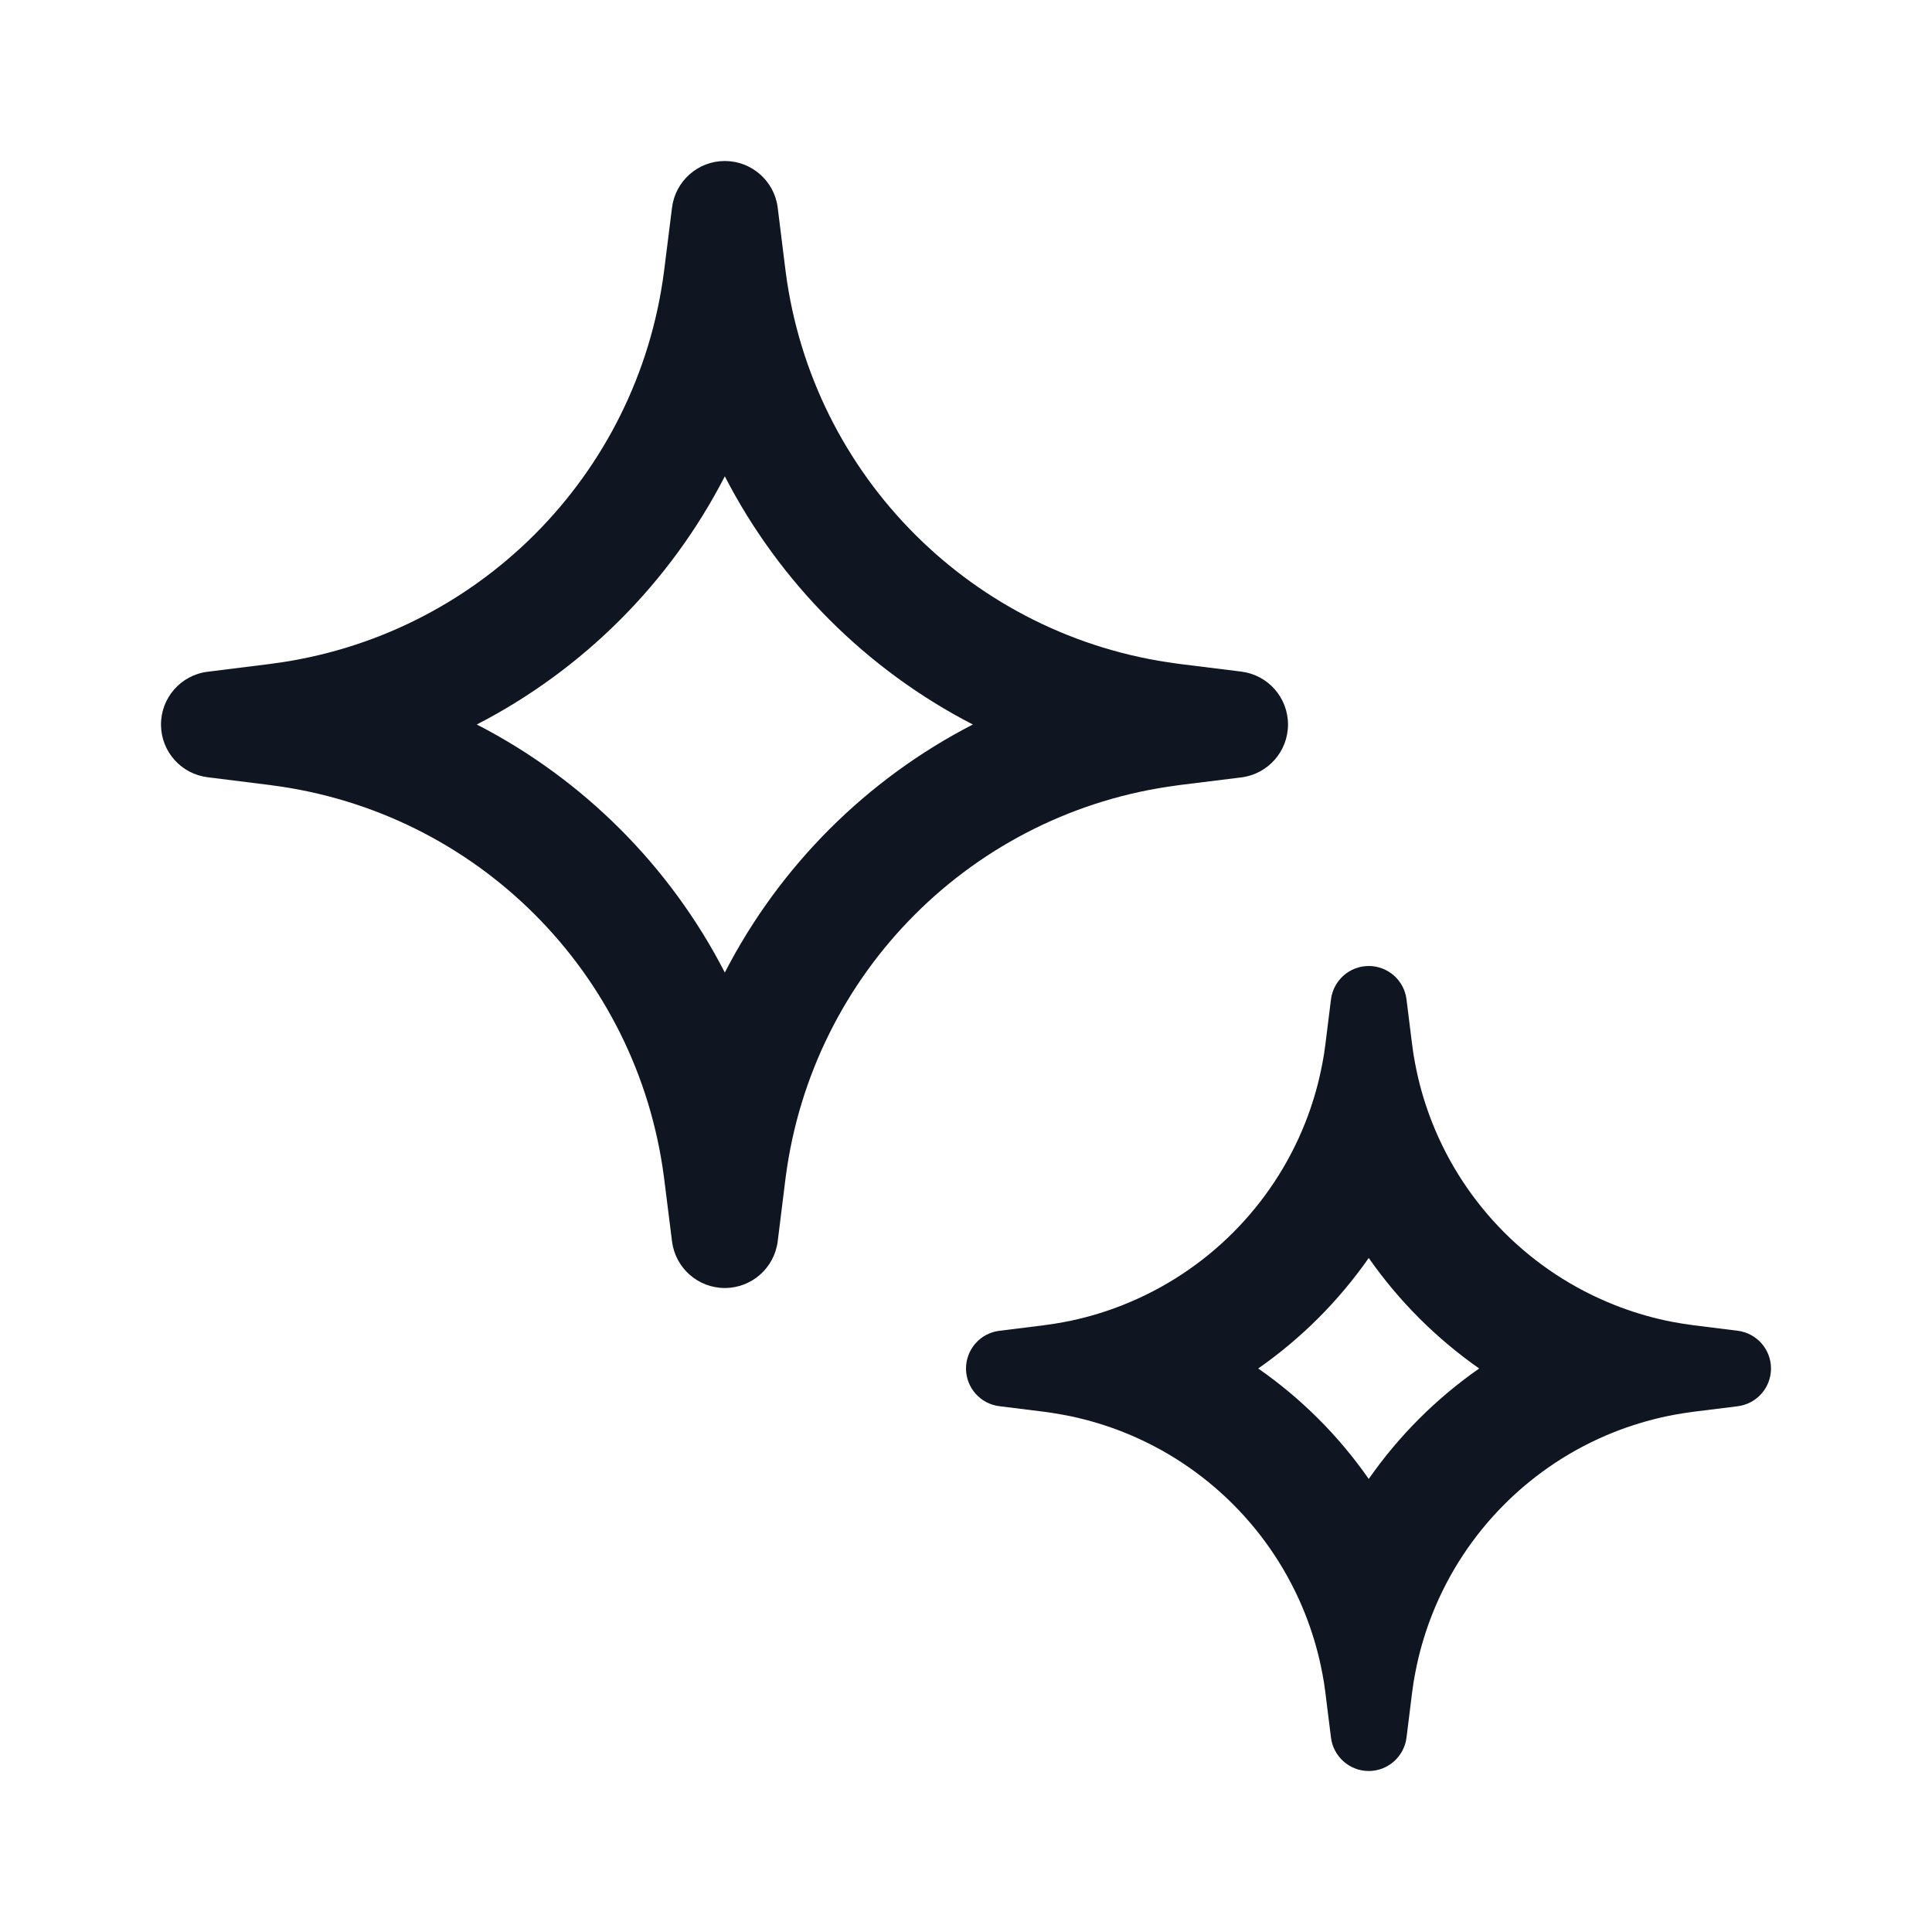 <svg width="24" height="24" viewBox="0 0 24 24" fill="none" xmlns="http://www.w3.org/2000/svg">
<path d="M8.248 3.377C7.917 5.916 5.919 7.914 3.381 8.244C3.372 8.245 3.362 8.247 3.353 8.248L2.577 8.345C2.244 8.387 1.995 8.673 2 9.01C2.005 9.339 2.251 9.614 2.578 9.655L3.354 9.752C3.363 9.753 3.372 9.755 3.381 9.756C5.922 10.086 7.917 12.082 8.248 14.623C8.25 14.633 8.251 14.644 8.252 14.654L8.348 15.42C8.389 15.751 8.67 16 9.004 16C9.338 16 9.619 15.751 9.661 15.42L9.756 14.654C9.757 14.644 9.759 14.633 9.76 14.623C10.092 12.081 12.087 10.086 14.627 9.756C14.636 9.755 14.646 9.753 14.655 9.752L15.421 9.657C15.752 9.615 16 9.334 16 9C16 8.666 15.752 8.385 15.421 8.343L14.655 8.248C14.646 8.247 14.636 8.245 14.627 8.244C12.089 7.914 10.091 5.916 9.76 3.377C9.759 3.367 9.757 3.356 9.756 3.346L9.661 2.58C9.62 2.249 9.338 2 9.004 2C8.67 2 8.389 2.249 8.348 2.58L8.252 3.346C8.251 3.356 8.25 3.367 8.248 3.377ZM17.793 20.049C18.202 19.018 19.021 18.199 20.051 17.79C20.256 17.709 20.47 17.644 20.691 17.596C20.761 17.581 20.831 17.568 20.902 17.557C20.948 17.55 20.993 17.543 21.039 17.537L21.586 17.469C21.823 17.439 22 17.238 22 17C22 16.762 21.823 16.561 21.586 16.531L21.039 16.463C20.993 16.457 20.948 16.45 20.903 16.443C20.831 16.432 20.761 16.419 20.691 16.404C20.47 16.356 20.257 16.291 20.052 16.209C19.021 15.8 18.202 14.981 17.793 13.95C17.712 13.745 17.646 13.531 17.599 13.31C17.584 13.24 17.571 13.169 17.559 13.098C17.552 13.053 17.546 13.007 17.54 12.961L17.472 12.414C17.443 12.178 17.241 12 17.003 12C16.765 12 16.564 12.178 16.534 12.414L16.466 12.961C16.46 13.007 16.454 13.053 16.447 13.098C16.435 13.169 16.422 13.24 16.407 13.309C16.36 13.531 16.294 13.745 16.213 13.95C15.804 14.981 14.984 15.8 13.954 16.209C13.747 16.292 13.532 16.357 13.31 16.405C13.242 16.419 13.173 16.432 13.104 16.443C13.058 16.45 13.012 16.457 12.966 16.463L12.412 16.532C12.174 16.562 11.997 16.767 12 17.007C12.004 17.242 12.18 17.439 12.413 17.468L12.967 17.537C13.012 17.543 13.058 17.549 13.103 17.557C13.173 17.568 13.242 17.581 13.31 17.595C13.532 17.643 13.748 17.708 13.954 17.79C14.985 18.199 15.804 19.018 16.213 20.049C16.294 20.255 16.36 20.469 16.407 20.69C16.422 20.76 16.435 20.831 16.447 20.902C16.454 20.947 16.46 20.993 16.466 21.039L16.534 21.586C16.564 21.822 16.765 22 17.003 22C17.241 22 17.442 21.822 17.472 21.586L17.54 21.039C17.546 20.993 17.552 20.947 17.559 20.902C17.571 20.831 17.584 20.76 17.599 20.69C17.646 20.469 17.712 20.255 17.793 20.049ZM17.003 18.372C16.63 17.837 16.165 17.372 15.63 17C16.165 16.626 16.63 16.161 17.003 15.627C17.376 16.161 17.841 16.626 18.375 17C17.841 17.372 17.376 17.837 17.003 18.372ZM12.085 9C10.764 9.68 9.685 10.759 9.004 12.081C8.324 10.759 7.245 9.68 5.923 9C7.244 8.319 8.324 7.239 9.004 5.917C9.685 7.239 10.764 8.319 12.085 9Z" fill="#0F1621"/>
</svg>
